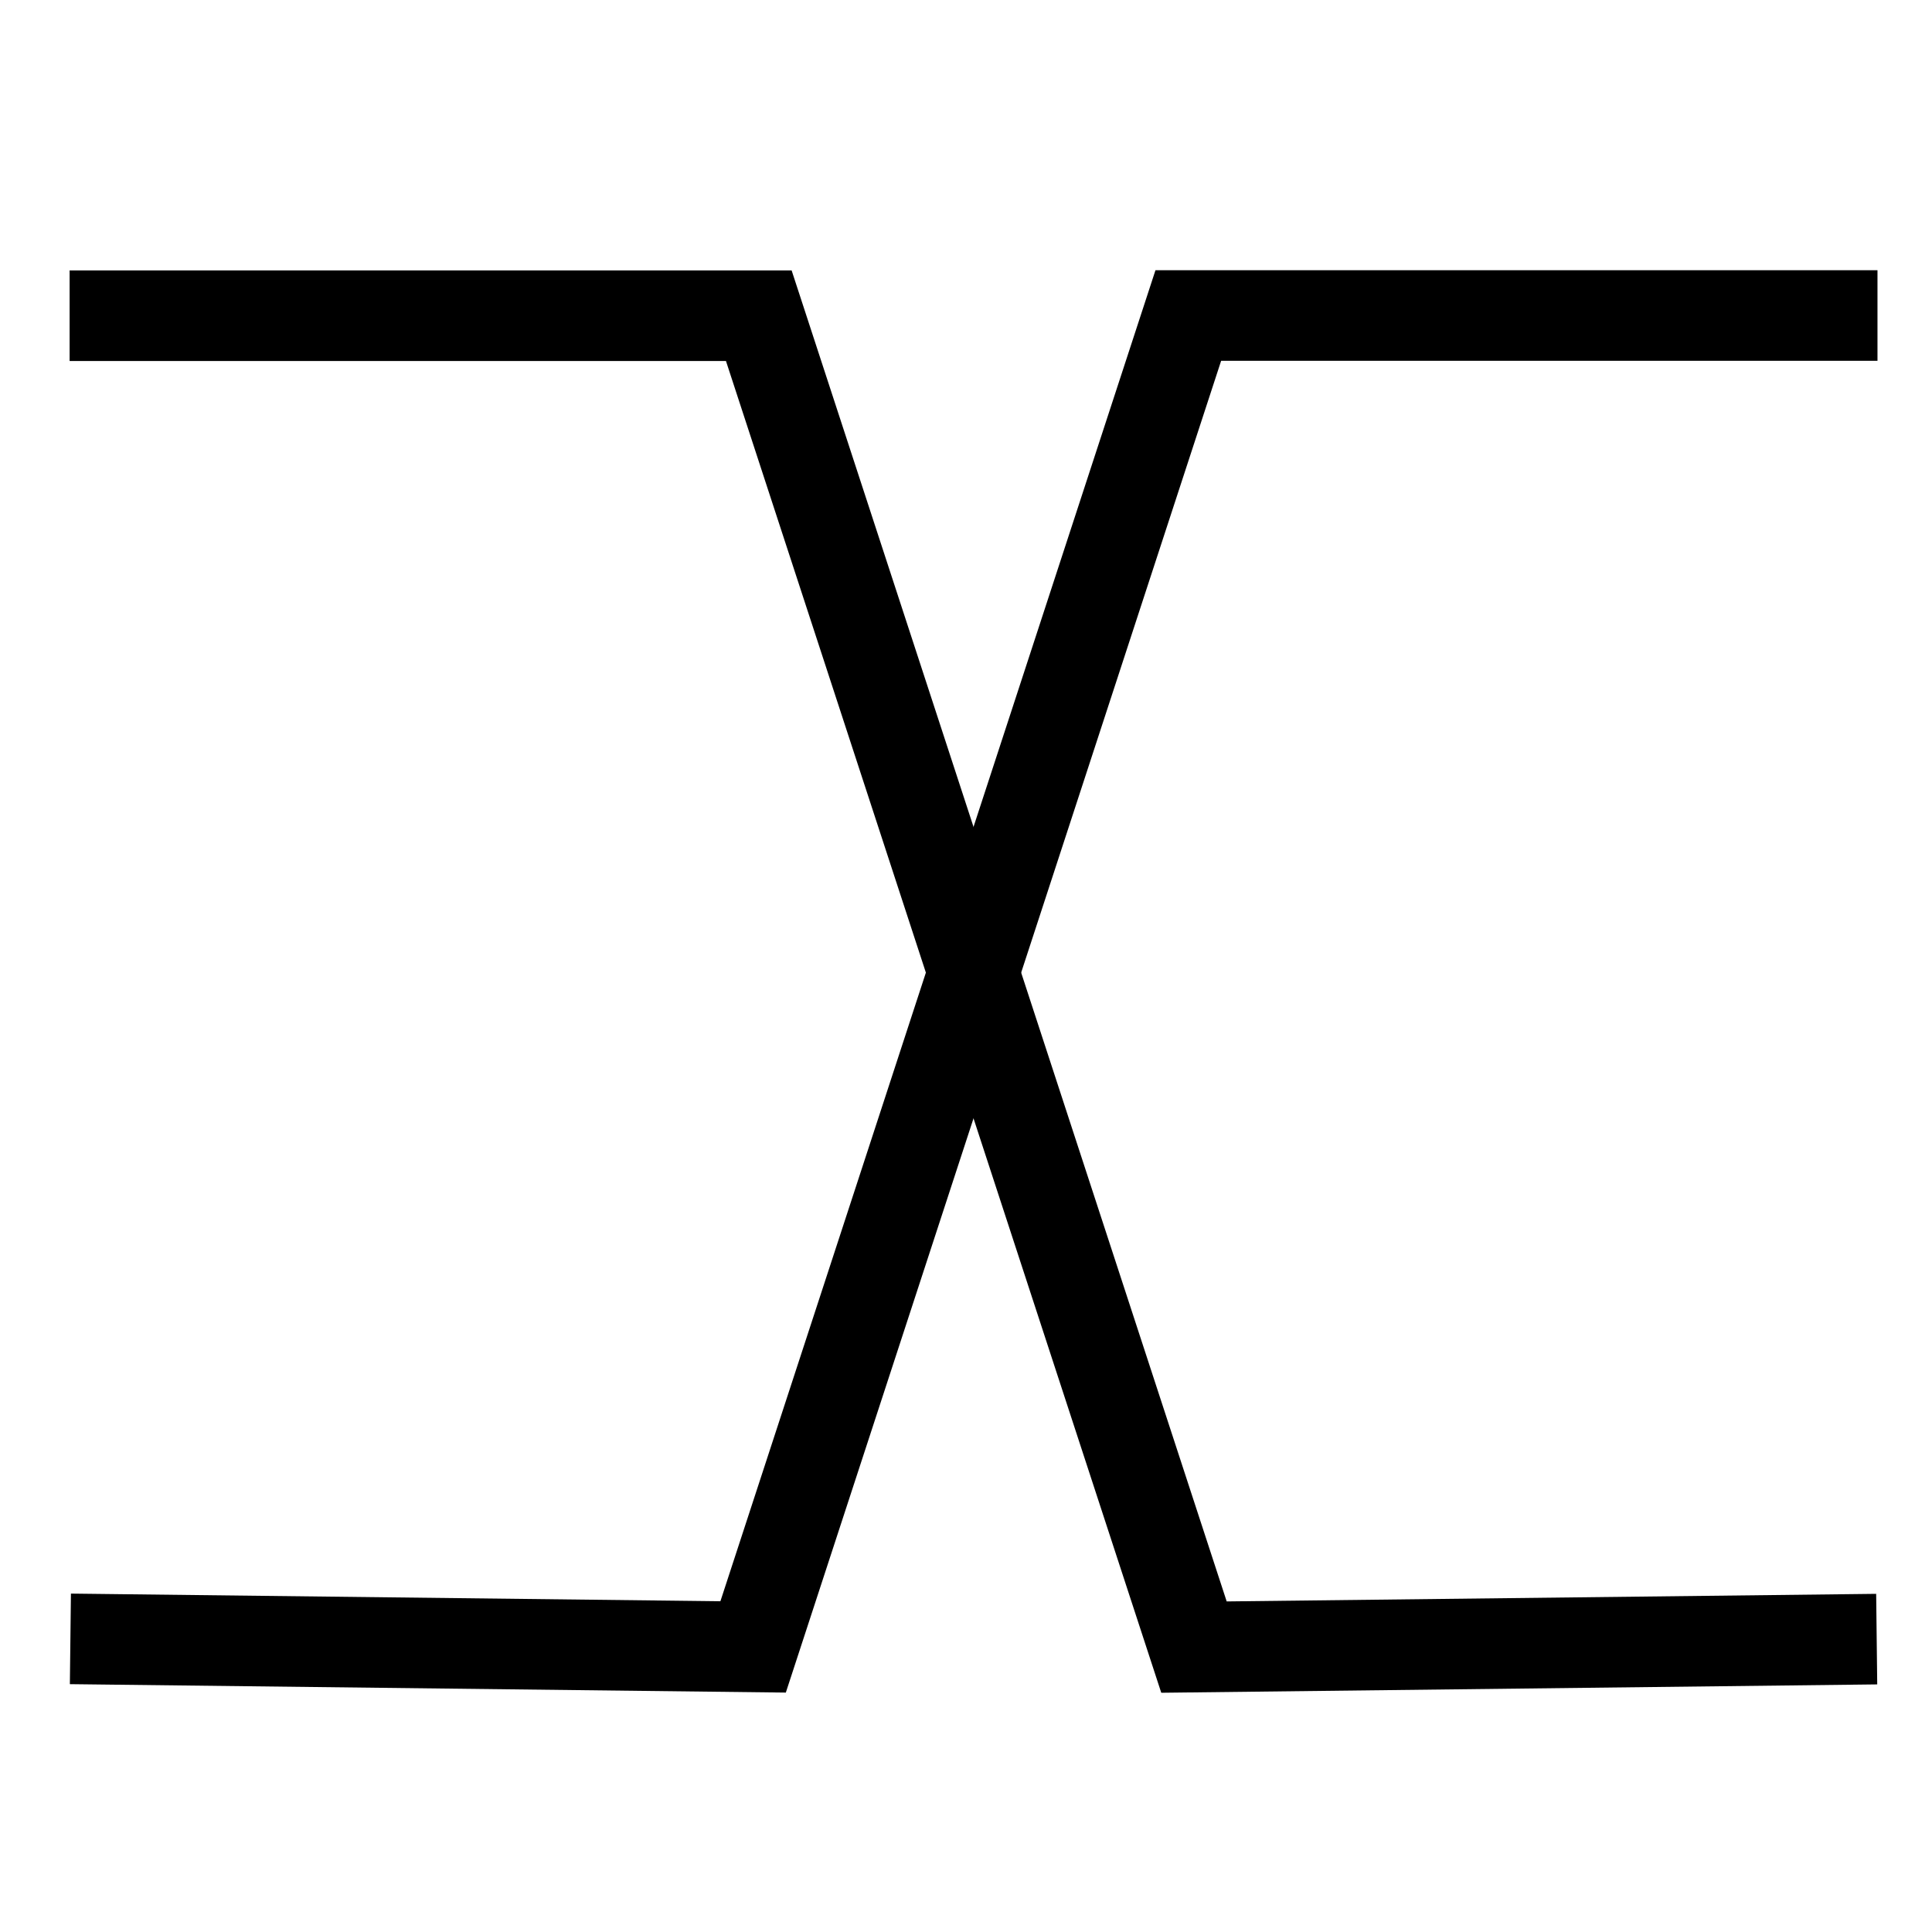 <?xml version="1.0" encoding="UTF-8" standalone="no"?>
<svg
   width="32mm"
   height="32mm"
   viewBox="0 0 32 32"
   version="1.1"
   id="swap_svg"
   inkscape:version="1.1.1 (3bf5ae0d25, 2021-09-20)"
   sodipodi:docname="swap.svg"
   xmlns:inkscape="http://www.inkscape.org/namespaces/inkscape"
   xmlns:sodipodi="http://sodipodi.sourceforge.net/DTD/sodipodi-0.dtd"
   xmlns="http://www.w3.org/2000/svg"
   xmlns:svg="http://www.w3.org/2000/svg"
   xmlns:rdf="http://www.w3.org/1999/02/22-rdf-syntax-ns#"
   xmlns:cc="http://creativecommons.org/ns#"
   xmlns:dc="http://purl.org/dc/elements/1.1/">
  <defs
     id="defs" />
  <sodipodi:namedview
     id="base"
     pagecolor="#ffffff"
     bordercolor="#000000"
     borderopacity="1.0"
     inkscape:pageopacity="0.0"
     inkscape:pageshadow="2"
     inkscape:zoom="4"
     inkscape:cx="74.75"
     inkscape:cy="138"
     inkscape:document-units="mm"
     inkscape:current-layer="swap_gate"
     inkscape:document-rotation="0"
     showgrid="false"
     inkscape:window-width="2407"
     inkscape:window-height="1735"
     inkscape:window-x="456"
     inkscape:window-y="274"
     inkscape:window-maximized="0"
     inkscape:pagecheckerboard="0"
     inkscape:snap-object-midpoints="true"
     inkscape:snap-center="true" />
  <g
     inkscape:label="swap_gate"
     inkscape:groupmode="layer"
     id="swap_gate">
    <path
       style="fill:none;fill-rule:evenodd;stroke:#000000;stroke-width:1.5;stroke-linecap:butt;stroke-linejoin:miter;stroke-miterlimit:4;stroke-dasharray:none;stroke-opacity:1"
       d="M 31.097,5.226 H 19.682 L 12.474,27.278 1.166,27.145"
       id="path2148-9"
       sodipodi:nodetypes="cccc" />
    <path
       style="fill:none;fill-rule:evenodd;stroke:#000000;stroke-width:1.5;stroke-linecap:butt;stroke-linejoin:miter;stroke-miterlimit:4;stroke-dasharray:none;stroke-opacity:1"
       d="M 1.153,5.229 H 12.568 l 7.208,22.052 11.308,-0.132"
       id="path2148-9-7"
       sodipodi:nodetypes="cccc" />
  </g>
</svg>
